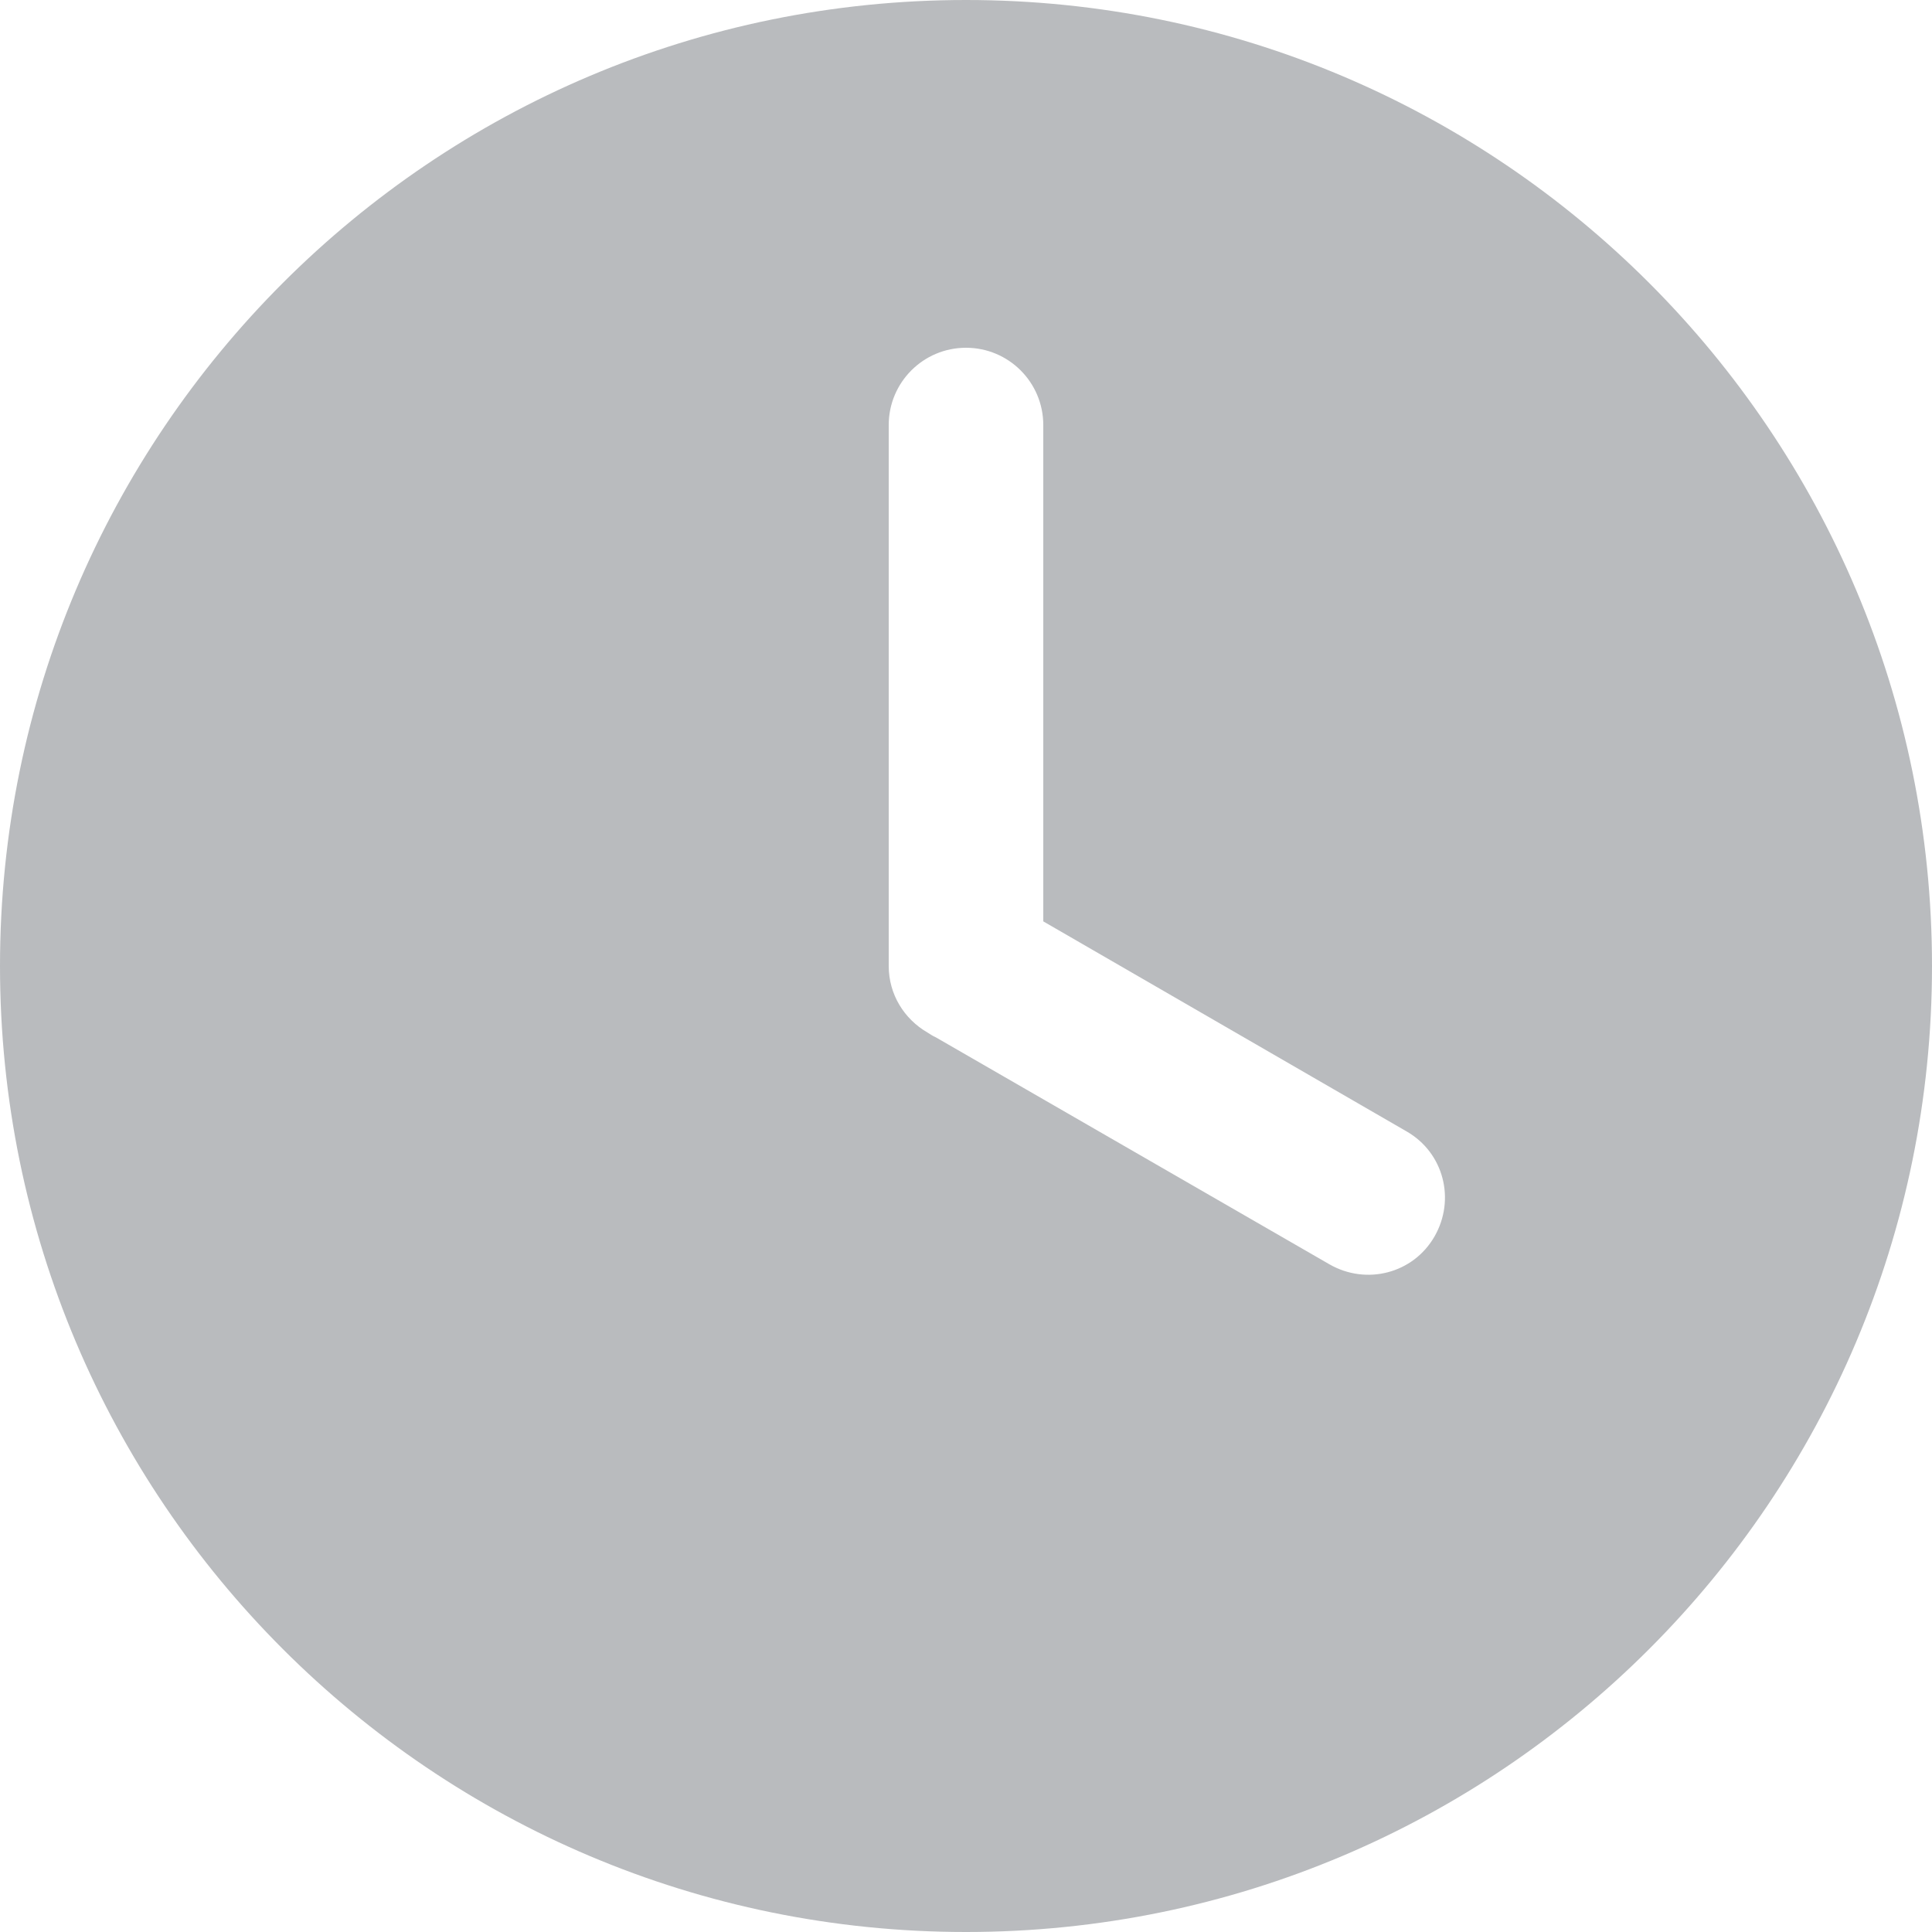 <svg xmlns="http://www.w3.org/2000/svg" viewBox="0 0 20 20">
    <g fill="B9BBBE" fillRule="evenodd" style="fill:#B9BBBE">
        <path fill="B9BBBE" d="M10 0C4.476 0 0 4.476 0 10C0 15.524 4.476 20 10 20C15.524 20 20 15.524 20 10C20 4.476 15.524 0 10 0ZM10 3.6C10.442 3.6 10.8 3.958 10.8 4.4V9.538L14.562 11.713C14.945 11.933 15.07 12.417 14.85 12.8C14.63 13.183 14.145 13.308 13.762 13.088L9.687 10.738C9.656 10.725 9.628 10.705 9.6 10.688C9.361 10.549 9.2 10.295 9.2 10V4.4C9.2 3.958 9.558 3.6 10 3.6Z" style="fill:#B9BBBE"/>
    </g>
</svg>